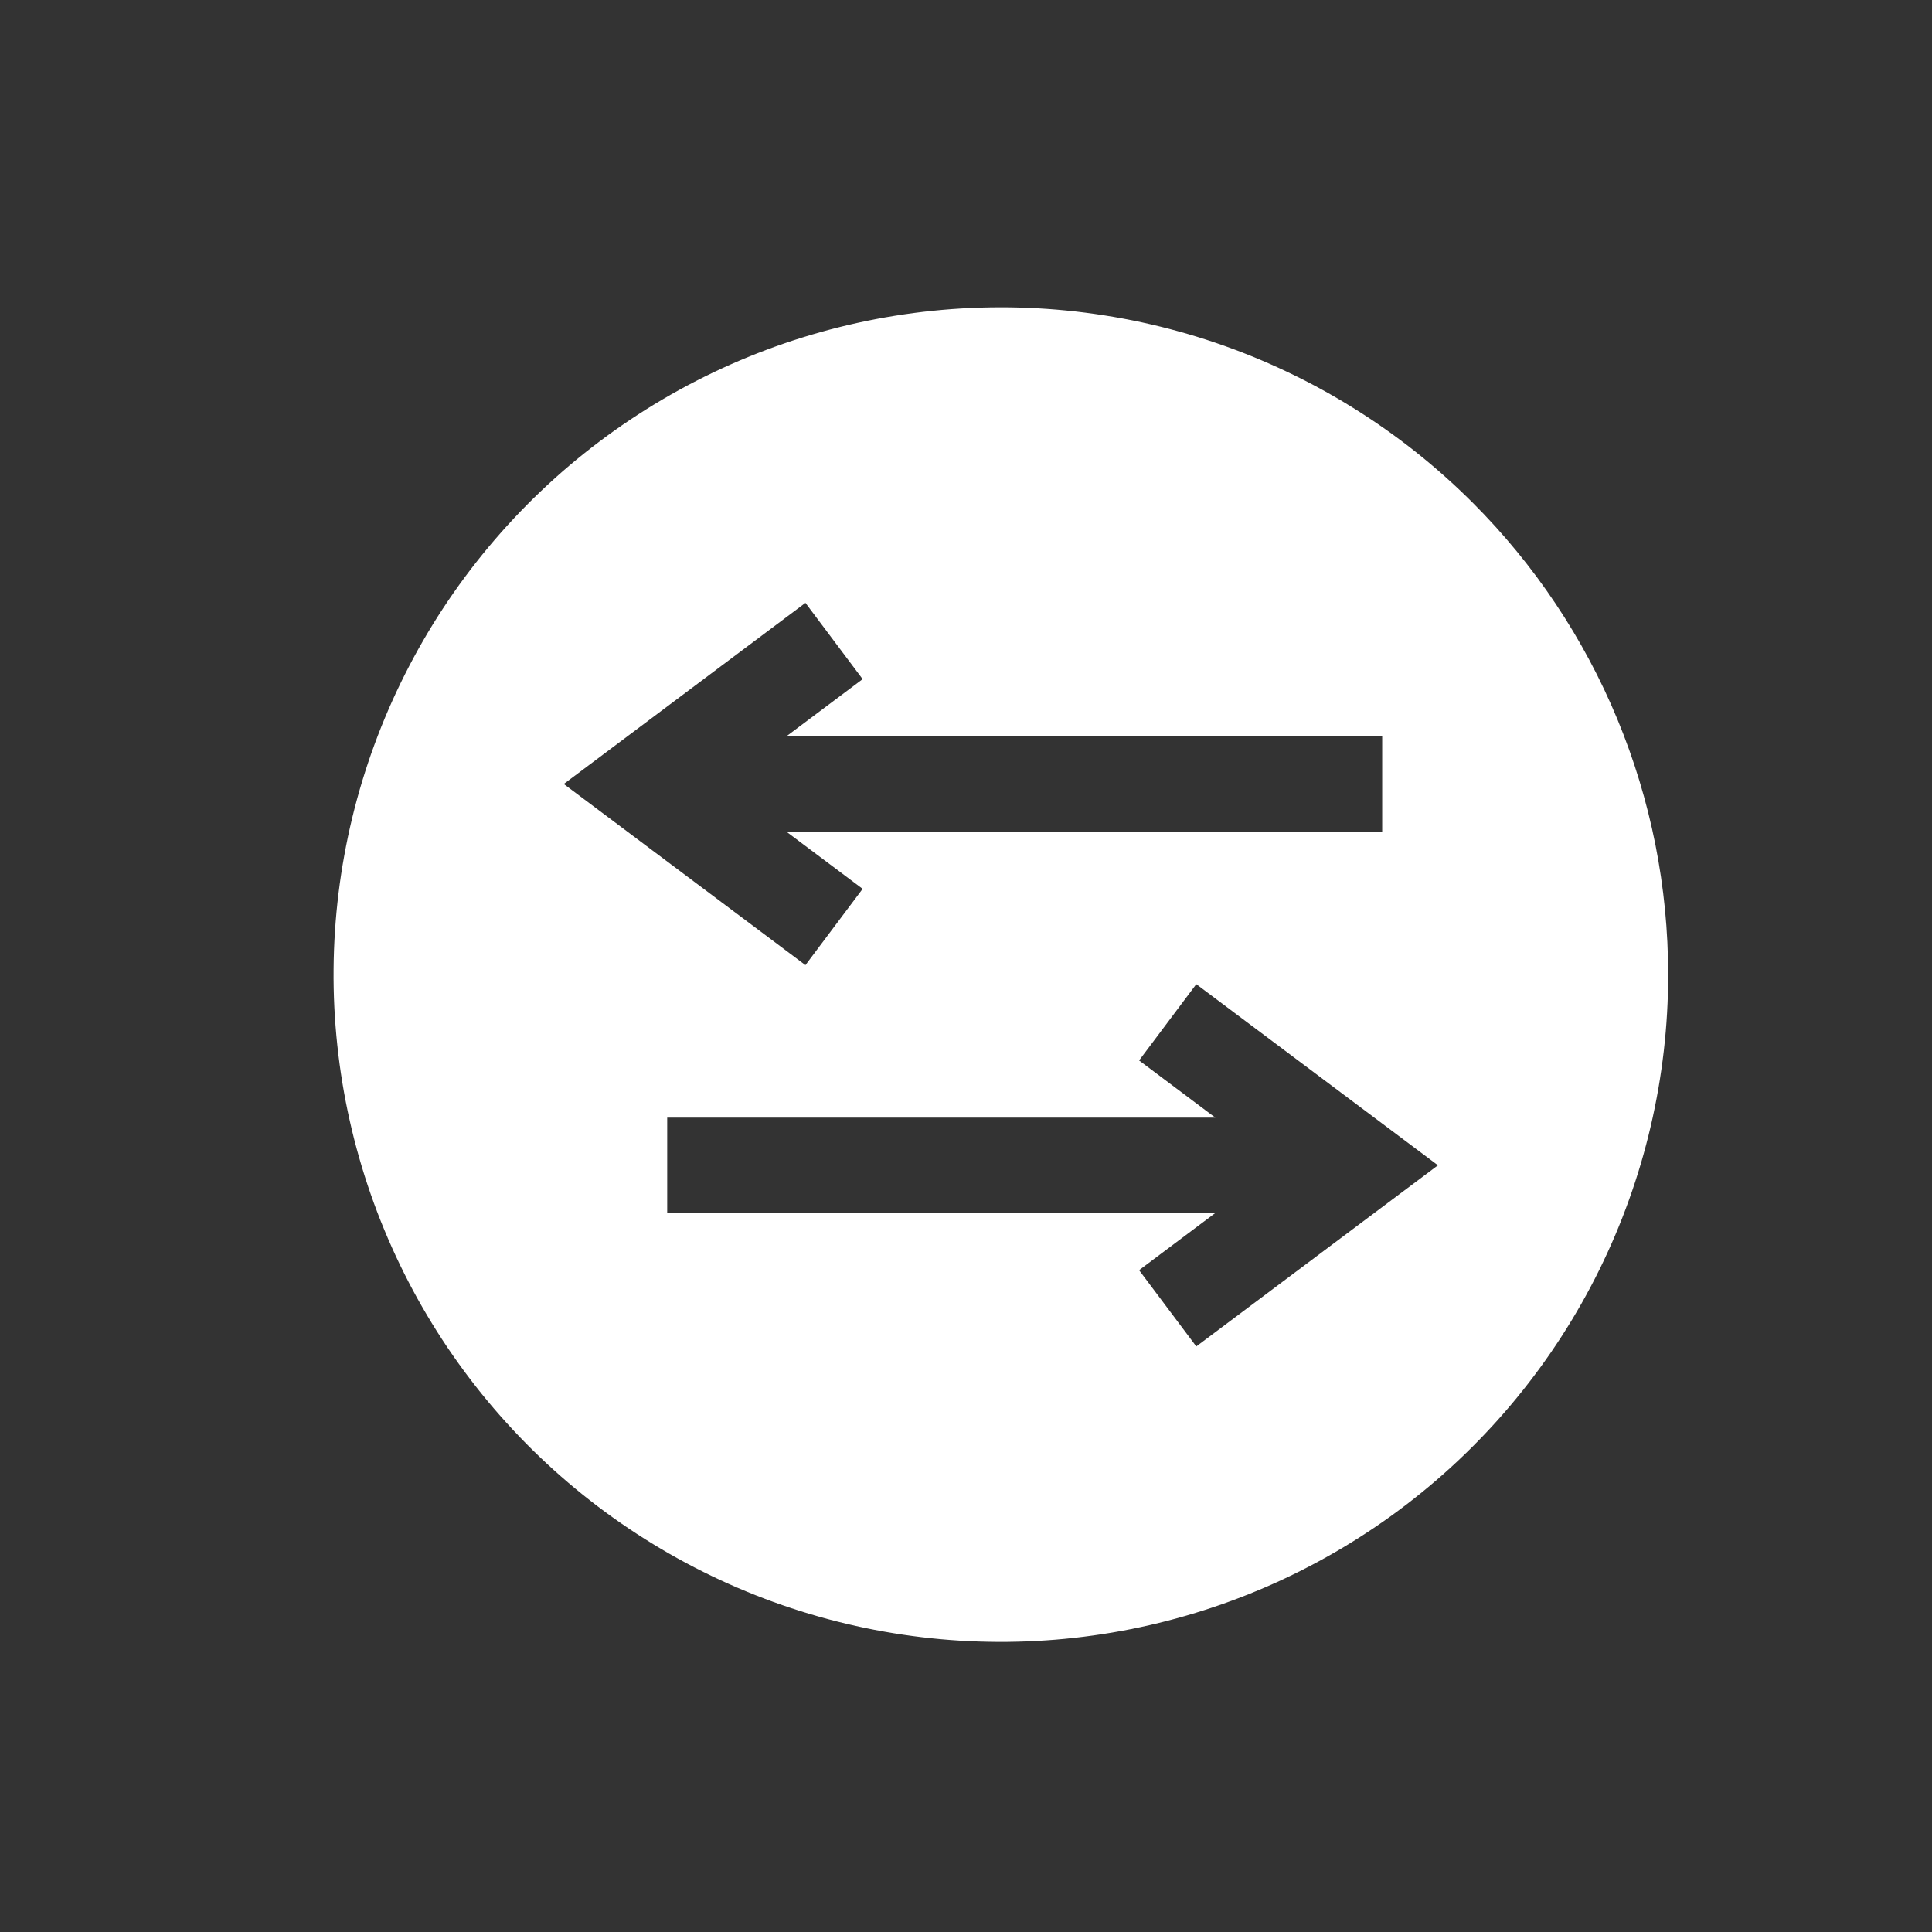 <svg xmlns="http://www.w3.org/2000/svg" xmlns:xlink="http://www.w3.org/1999/xlink" width="500" zoomAndPan="magnify" viewBox="0 0 375 375" height="500" preserveAspectRatio="xMidYMid meet" version="1.2"><rect x="0" y="0" width="375" height="375" fill="#333333" stroke="none"/><g id="d94758146a"><path style=" stroke:none;fill-rule:nonzero;fill:#ffffff;fill-opacity:1;" d="M 285.859 97.586 C 284.109 95.84 282.312 94.141 280.465 92.496 C 278.621 90.848 276.73 89.258 274.793 87.719 C 272.855 86.184 270.875 84.703 268.852 83.277 C 266.832 81.852 264.77 80.488 262.668 79.184 C 260.57 77.875 258.434 76.629 256.262 75.445 C 254.09 74.262 251.887 73.141 249.652 72.086 C 247.414 71.027 245.152 70.035 242.859 69.105 C 240.566 68.18 238.25 67.316 235.906 66.523 C 233.566 65.727 231.203 65 228.82 64.34 C 226.438 63.68 224.035 63.09 221.617 62.566 C 219.199 62.043 216.77 61.594 214.328 61.211 C 211.883 60.828 209.43 60.512 206.969 60.27 C 204.508 60.027 202.043 59.855 199.57 59.754 C 197.102 59.652 194.629 59.625 192.156 59.664 C 189.684 59.703 187.211 59.816 184.746 59.996 C 182.281 60.18 179.82 60.43 177.367 60.754 C 174.918 61.078 172.477 61.469 170.047 61.93 C 167.617 62.395 165.203 62.926 162.801 63.527 C 160.402 64.129 158.023 64.797 155.664 65.535 C 153.301 66.27 150.965 67.074 148.648 67.945 C 146.336 68.816 144.047 69.754 141.785 70.754 C 139.523 71.758 137.293 72.824 135.094 73.953 C 132.895 75.082 130.727 76.273 128.598 77.527 C 126.465 78.781 124.371 80.098 122.312 81.473 C 120.258 82.844 118.242 84.277 116.27 85.766 C 114.293 87.254 112.363 88.801 110.477 90.398 C 108.59 92 106.754 93.652 104.961 95.359 C 103.168 97.062 101.43 98.816 99.738 100.625 C 98.047 102.43 96.41 104.281 94.824 106.18 C 93.242 108.078 91.711 110.02 90.238 112.008 C 88.766 113.992 87.348 116.02 85.992 118.086 C 84.633 120.156 83.336 122.258 82.102 124.402 C 80.863 126.543 79.691 128.719 78.578 130.93 C 77.465 133.137 76.418 135.375 75.434 137.645 C 74.449 139.914 73.531 142.211 72.68 144.531 C 71.828 146.852 71.043 149.195 70.324 151.562 C 69.605 153.93 68.957 156.316 68.375 158.719 C 67.793 161.125 67.281 163.543 66.84 165.977 C 66.395 168.41 66.023 170.852 65.719 173.309 C 65.418 175.762 65.184 178.223 65.023 180.691 C 64.859 183.16 64.77 185.629 64.75 188.102 C 64.727 190.574 64.777 193.047 64.898 195.516 C 65.02 197.988 65.215 200.453 65.477 202.91 C 65.738 205.371 66.07 207.82 66.473 210.262 C 66.875 212.699 67.348 215.129 67.891 217.539 C 68.43 219.953 69.043 222.348 69.723 224.727 C 70.398 227.105 71.145 229.461 71.961 231.797 C 72.773 234.133 73.652 236.445 74.602 238.727 C 75.547 241.012 76.559 243.27 77.633 245.496 C 78.707 247.723 79.848 249.918 81.047 252.082 C 82.25 254.242 83.512 256.367 84.836 258.457 C 86.156 260.547 87.539 262.598 88.98 264.605 C 90.422 266.617 91.918 268.586 93.469 270.512 C 95.023 272.434 96.629 274.312 98.293 276.145 C 99.953 277.977 101.664 279.762 103.426 281.496 C 105.191 283.23 107 284.914 108.859 286.543 C 110.719 288.176 112.625 289.75 114.574 291.273 C 116.523 292.797 118.516 294.262 120.551 295.668 C 122.582 297.074 124.656 298.422 126.766 299.711 C 128.875 301 131.023 302.23 133.203 303.395 C 135.383 304.562 137.598 305.664 139.84 306.703 C 142.086 307.742 144.359 308.715 146.656 309.625 C 148.957 310.535 151.281 311.375 153.629 312.152 C 155.98 312.93 158.348 313.637 160.734 314.277 C 163.125 314.918 165.531 315.488 167.953 315.992 C 170.375 316.492 172.809 316.926 175.254 317.289 C 177.699 317.652 180.156 317.945 182.617 318.168 C 185.082 318.391 187.551 318.543 190.02 318.621 C 192.492 318.703 194.965 318.715 197.438 318.652 C 199.91 318.594 202.379 318.461 204.844 318.262 C 207.309 318.059 209.766 317.785 212.215 317.441 C 214.664 317.102 217.102 316.688 219.527 316.207 C 221.953 315.723 224.363 315.172 226.758 314.551 C 229.152 313.93 231.527 313.242 233.879 312.484 C 236.234 311.73 238.566 310.906 240.875 310.016 C 243.18 309.125 245.461 308.172 247.715 307.152 C 249.969 306.129 252.188 305.047 254.379 303.898 C 256.57 302.75 258.727 301.539 260.848 300.27 C 262.969 299 265.051 297.668 267.098 296.277 C 269.145 294.887 271.148 293.438 273.109 291.934 C 275.07 290.426 276.988 288.867 278.863 287.25 C 280.734 285.637 282.559 283.969 284.336 282.25 C 286.113 280.527 287.84 278.758 289.516 276.941 C 291.191 275.121 292.816 273.258 294.383 271.344 C 295.953 269.434 297.465 267.477 298.922 265.48 C 300.379 263.48 301.781 261.441 303.121 259.363 C 304.461 257.285 305.738 255.172 306.961 253.02 C 308.18 250.867 309.336 248.684 310.43 246.465 C 311.523 244.246 312.551 242 313.52 239.723 C 314.484 237.445 315.383 235.141 316.215 232.812 C 317.051 230.484 317.816 228.133 318.516 225.762 C 319.211 223.391 319.844 221 320.406 218.59 C 320.965 216.18 321.457 213.758 321.883 211.32 C 322.305 208.887 322.656 206.438 322.941 203.98 C 323.223 201.523 323.438 199.062 323.578 196.594 C 323.719 194.125 323.789 191.652 323.789 189.18 C 323.789 184.938 323.582 180.703 323.168 176.484 C 322.75 172.262 322.129 168.07 321.305 163.91 C 320.477 159.75 319.445 155.637 318.215 151.578 C 316.984 147.52 315.559 143.531 313.934 139.609 C 312.312 135.691 310.5 131.859 308.5 128.121 C 306.5 124.379 304.324 120.742 301.965 117.215 C 299.609 113.688 297.086 110.285 294.395 107.008 C 291.703 103.727 288.859 100.586 285.859 97.586 Z M 156.336 117.016 L 167.438 131.82 L 152.637 142.922 L 268.281 142.922 L 268.281 161.426 L 152.637 161.426 L 167.438 172.527 L 156.336 187.328 L 109.43 152.172 Z M 232.199 261.34 L 221.098 246.539 L 235.898 235.438 L 129.504 235.438 L 129.504 216.934 L 235.898 216.934 L 221.098 205.832 L 232.199 191.027 L 279.105 226.184 Z M 232.199 261.34 "/></g></svg>